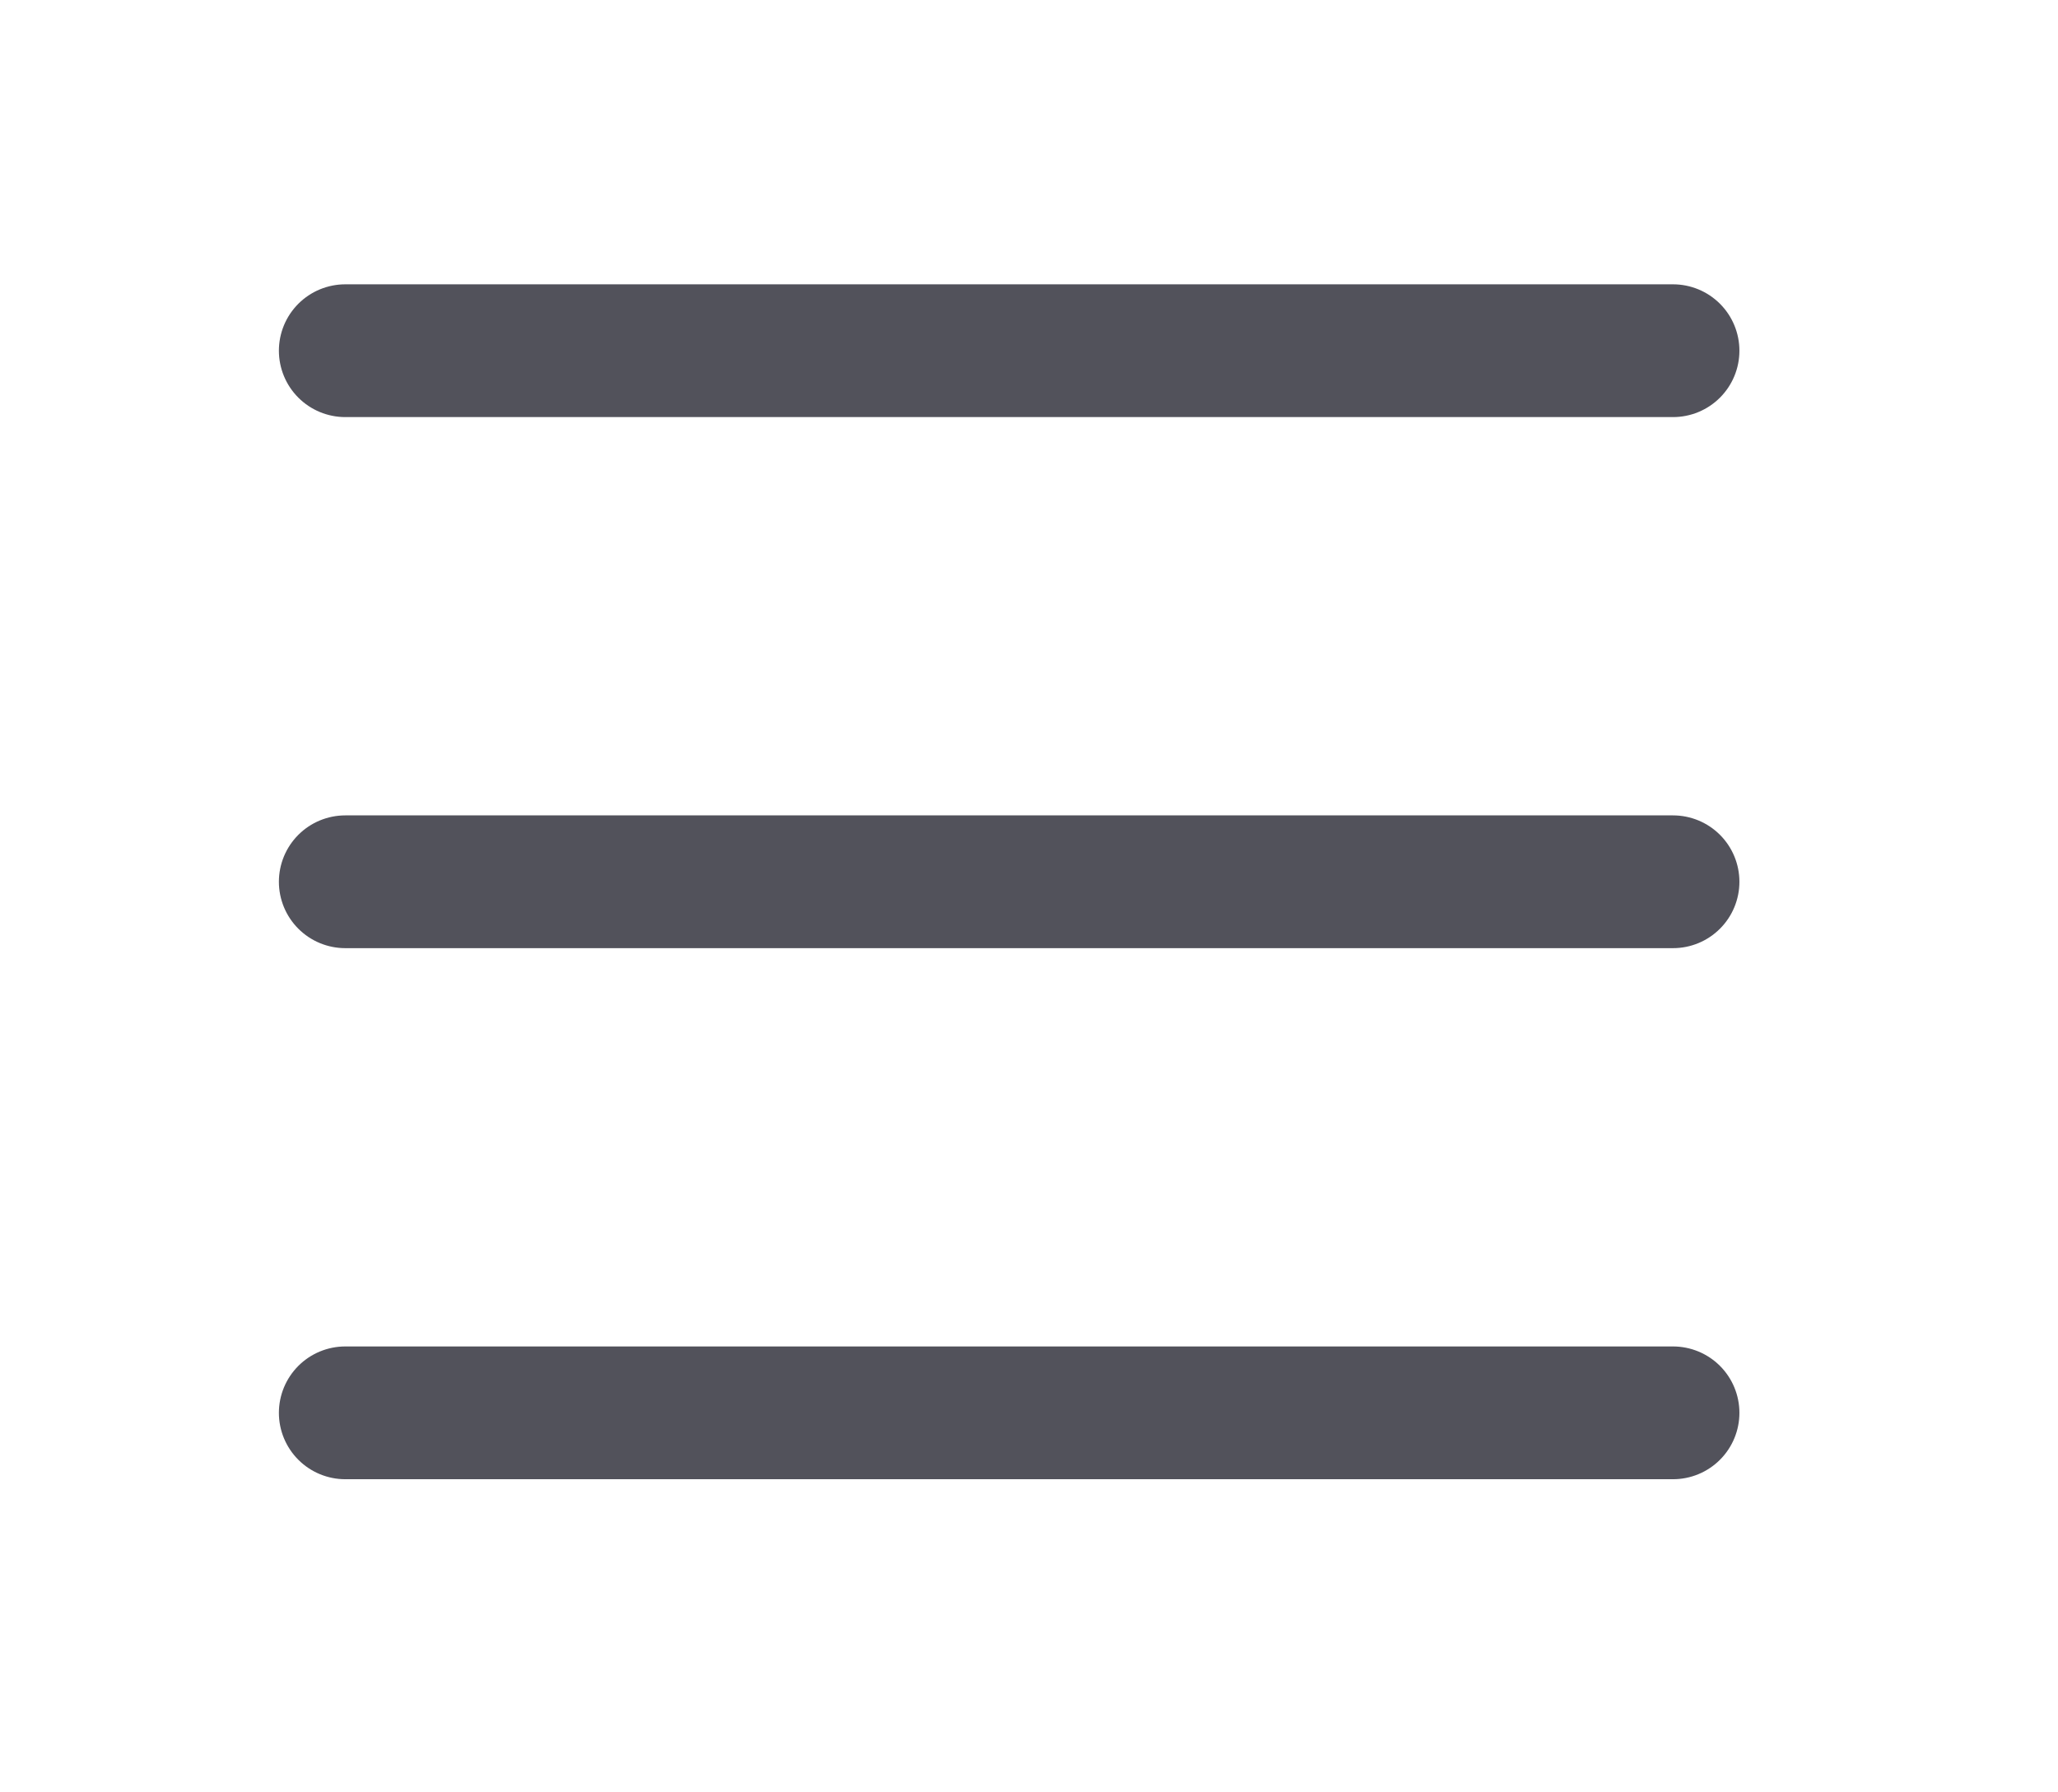 <svg width="31" height="27" viewBox="0 0 31 27" fill="none" xmlns="http://www.w3.org/2000/svg">
<path d="M5.201 5.283H25.201" stroke="#52525B" stroke-width="2" stroke-linecap="round" stroke-linejoin="round"/>
<path d="M5.201 13.283H25.201" stroke="#52525B" stroke-width="2" stroke-linecap="round" stroke-linejoin="round"/>
<path d="M5.201 21.283H25.201" stroke="#52525B" stroke-width="2" stroke-linecap="round" stroke-linejoin="round"/>
</svg>
